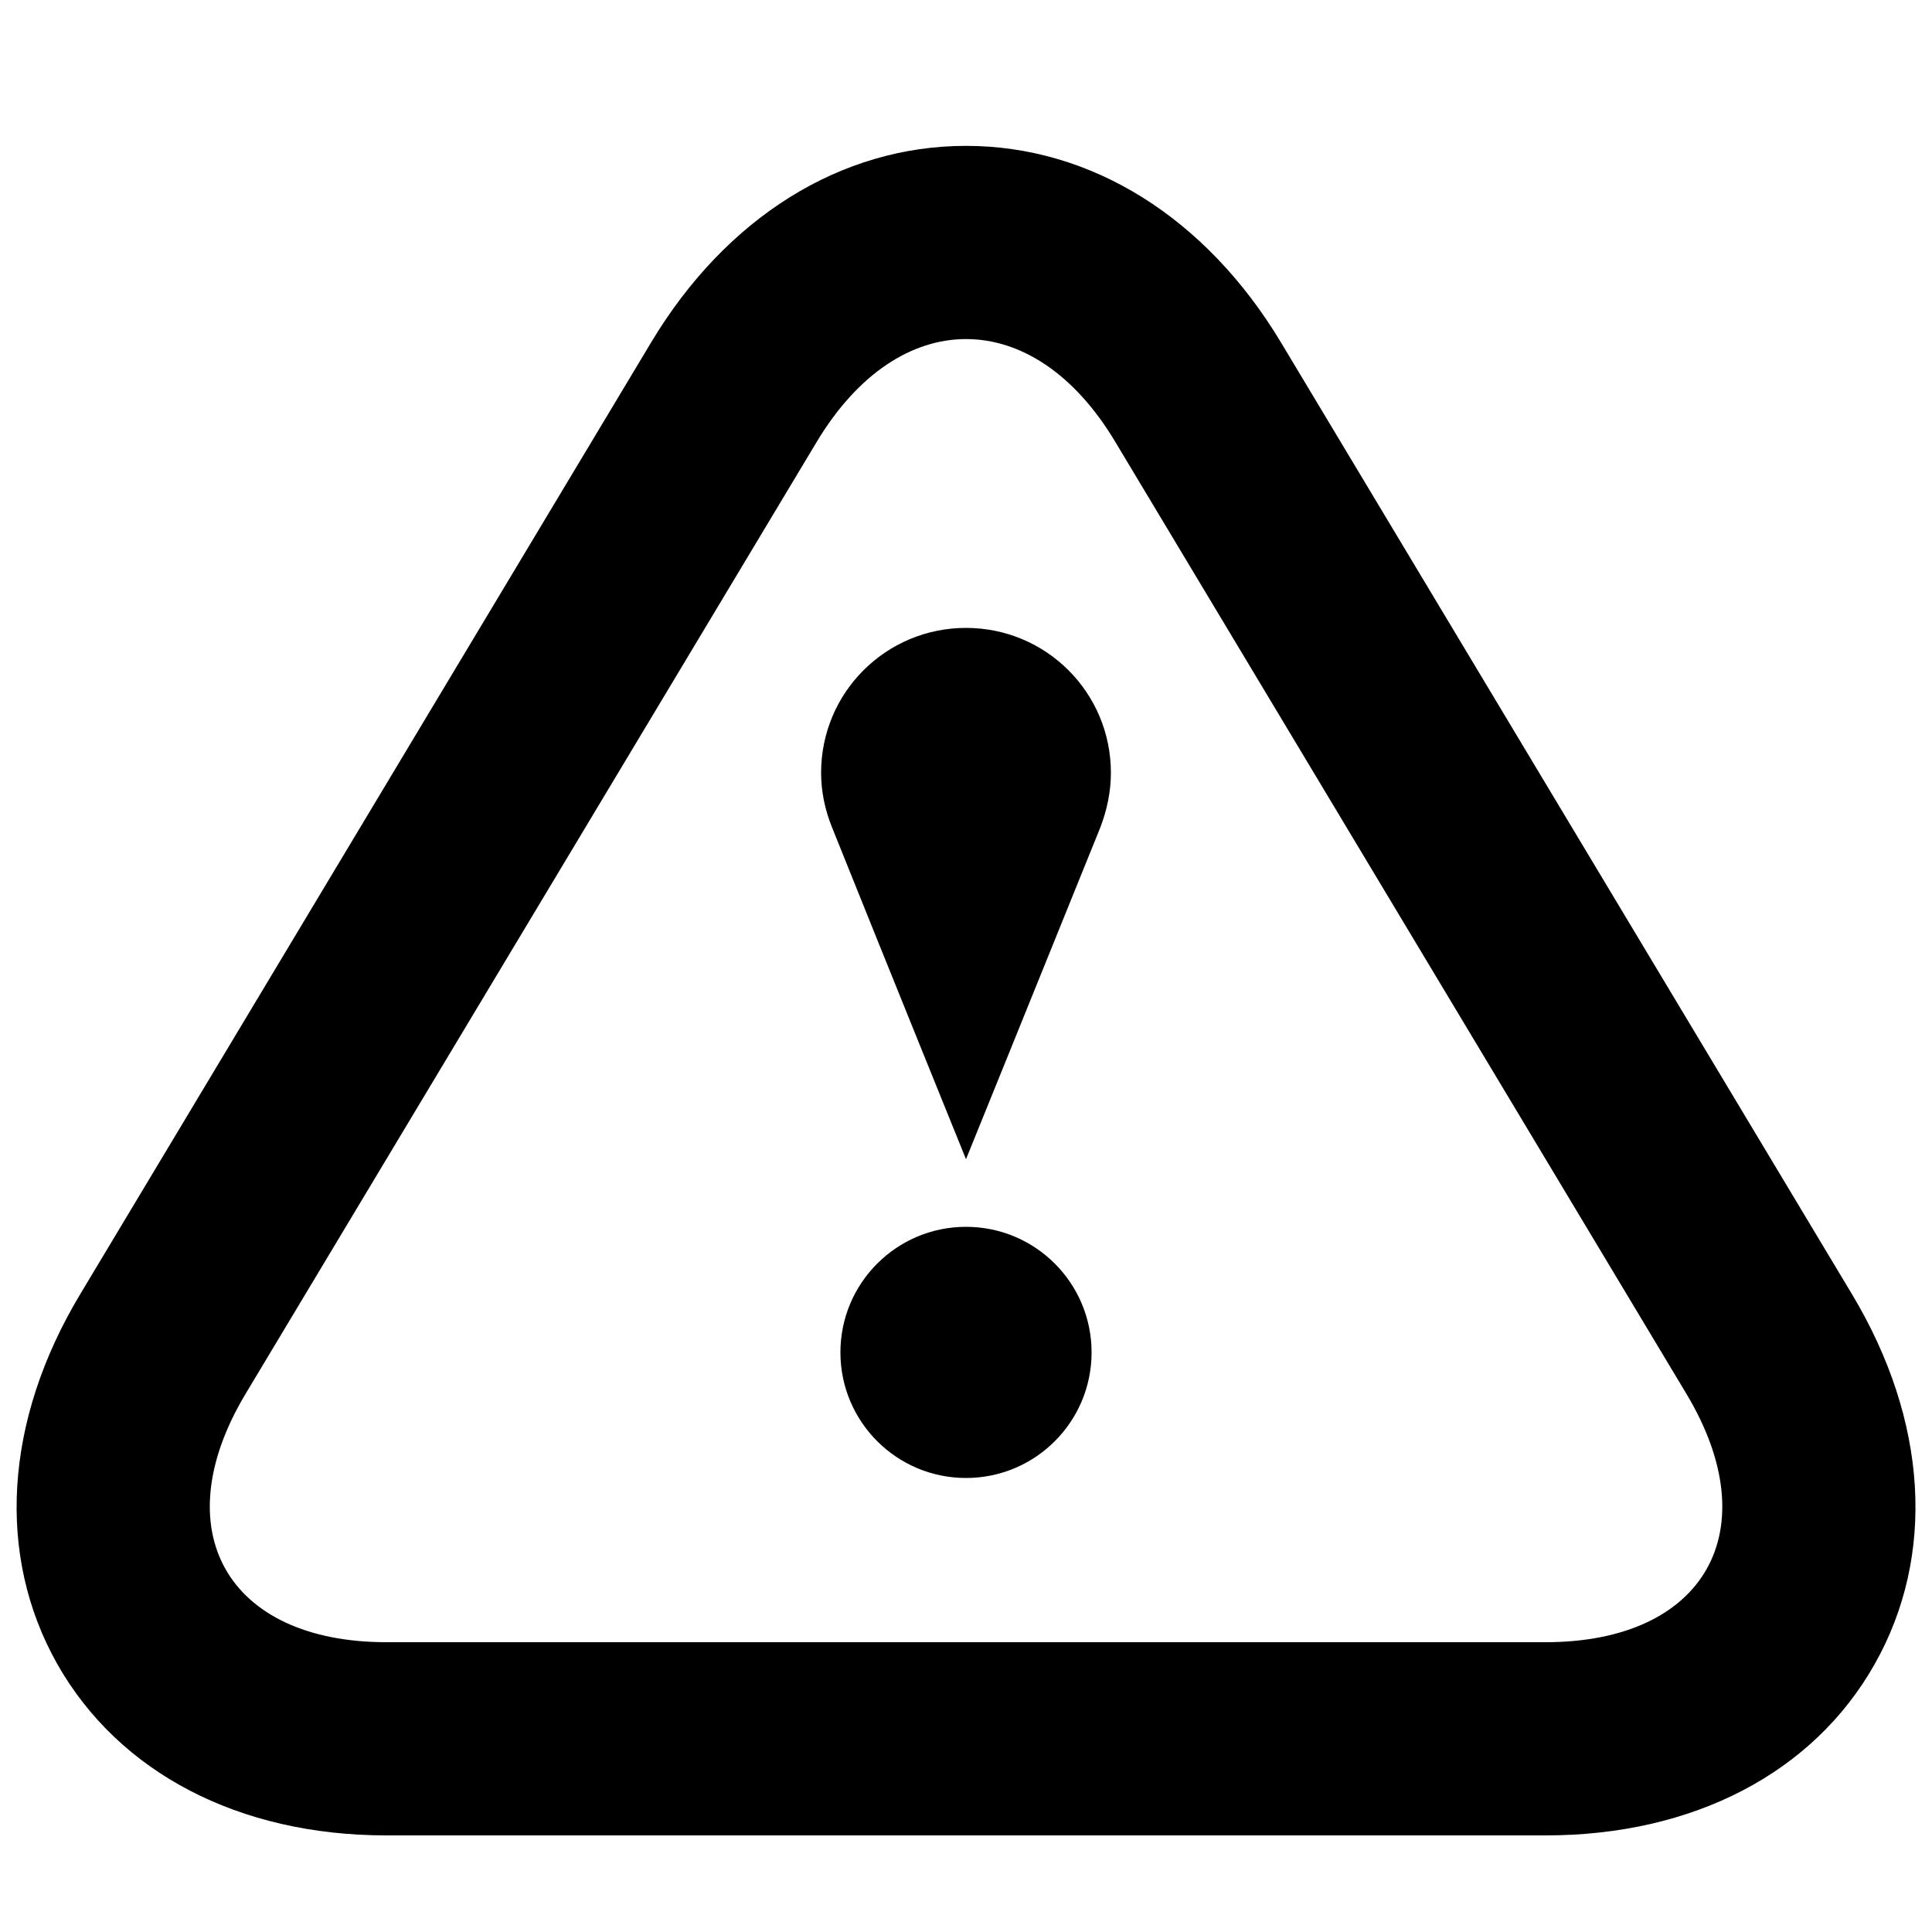 <svg width="10" height="10" viewBox="0 0 10 10" fill="none" xmlns="http://www.w3.org/2000/svg">
<path d="M5 1.755C5.281 1.755 5.56 1.932 5.772 2.286L8.728 7.213C9.154 7.921 8.825 8.5 8 8.5H2C1.175 8.5 0.847 7.92 1.272 7.213L4.228 2.286C4.441 1.932 4.72 1.755 5 1.755ZM5 0.755C4.352 0.755 3.759 1.125 3.371 1.771L0.415 6.699C0.022 7.353 -0.021 8.051 0.297 8.614C0.616 9.176 1.237 9.5 2 9.5H8C8.764 9.5 9.385 9.177 9.703 8.614C10.021 8.052 9.979 7.354 9.586 6.699L6.63 1.772C6.241 1.125 5.648 0.755 5 0.755Z" fill="#000000"/>
<path d="M5 7.65C5.359 7.65 5.65 7.359 5.65 7C5.65 6.641 5.359 6.35 5 6.35C4.641 6.35 4.35 6.641 4.35 7C4.35 7.359 4.641 7.65 5 7.65Z" fill="#000000"/>
<path d="M5.75 4C5.75 3.585 5.415 3.25 5 3.25C4.585 3.25 4.25 3.585 4.25 4C4.25 4.099 4.271 4.194 4.306 4.281C4.582 4.969 5 6 5 6C5 6 5.418 4.969 5.696 4.281C5.729 4.194 5.75 4.099 5.75 4Z" fill="#000000"/>
</svg>

